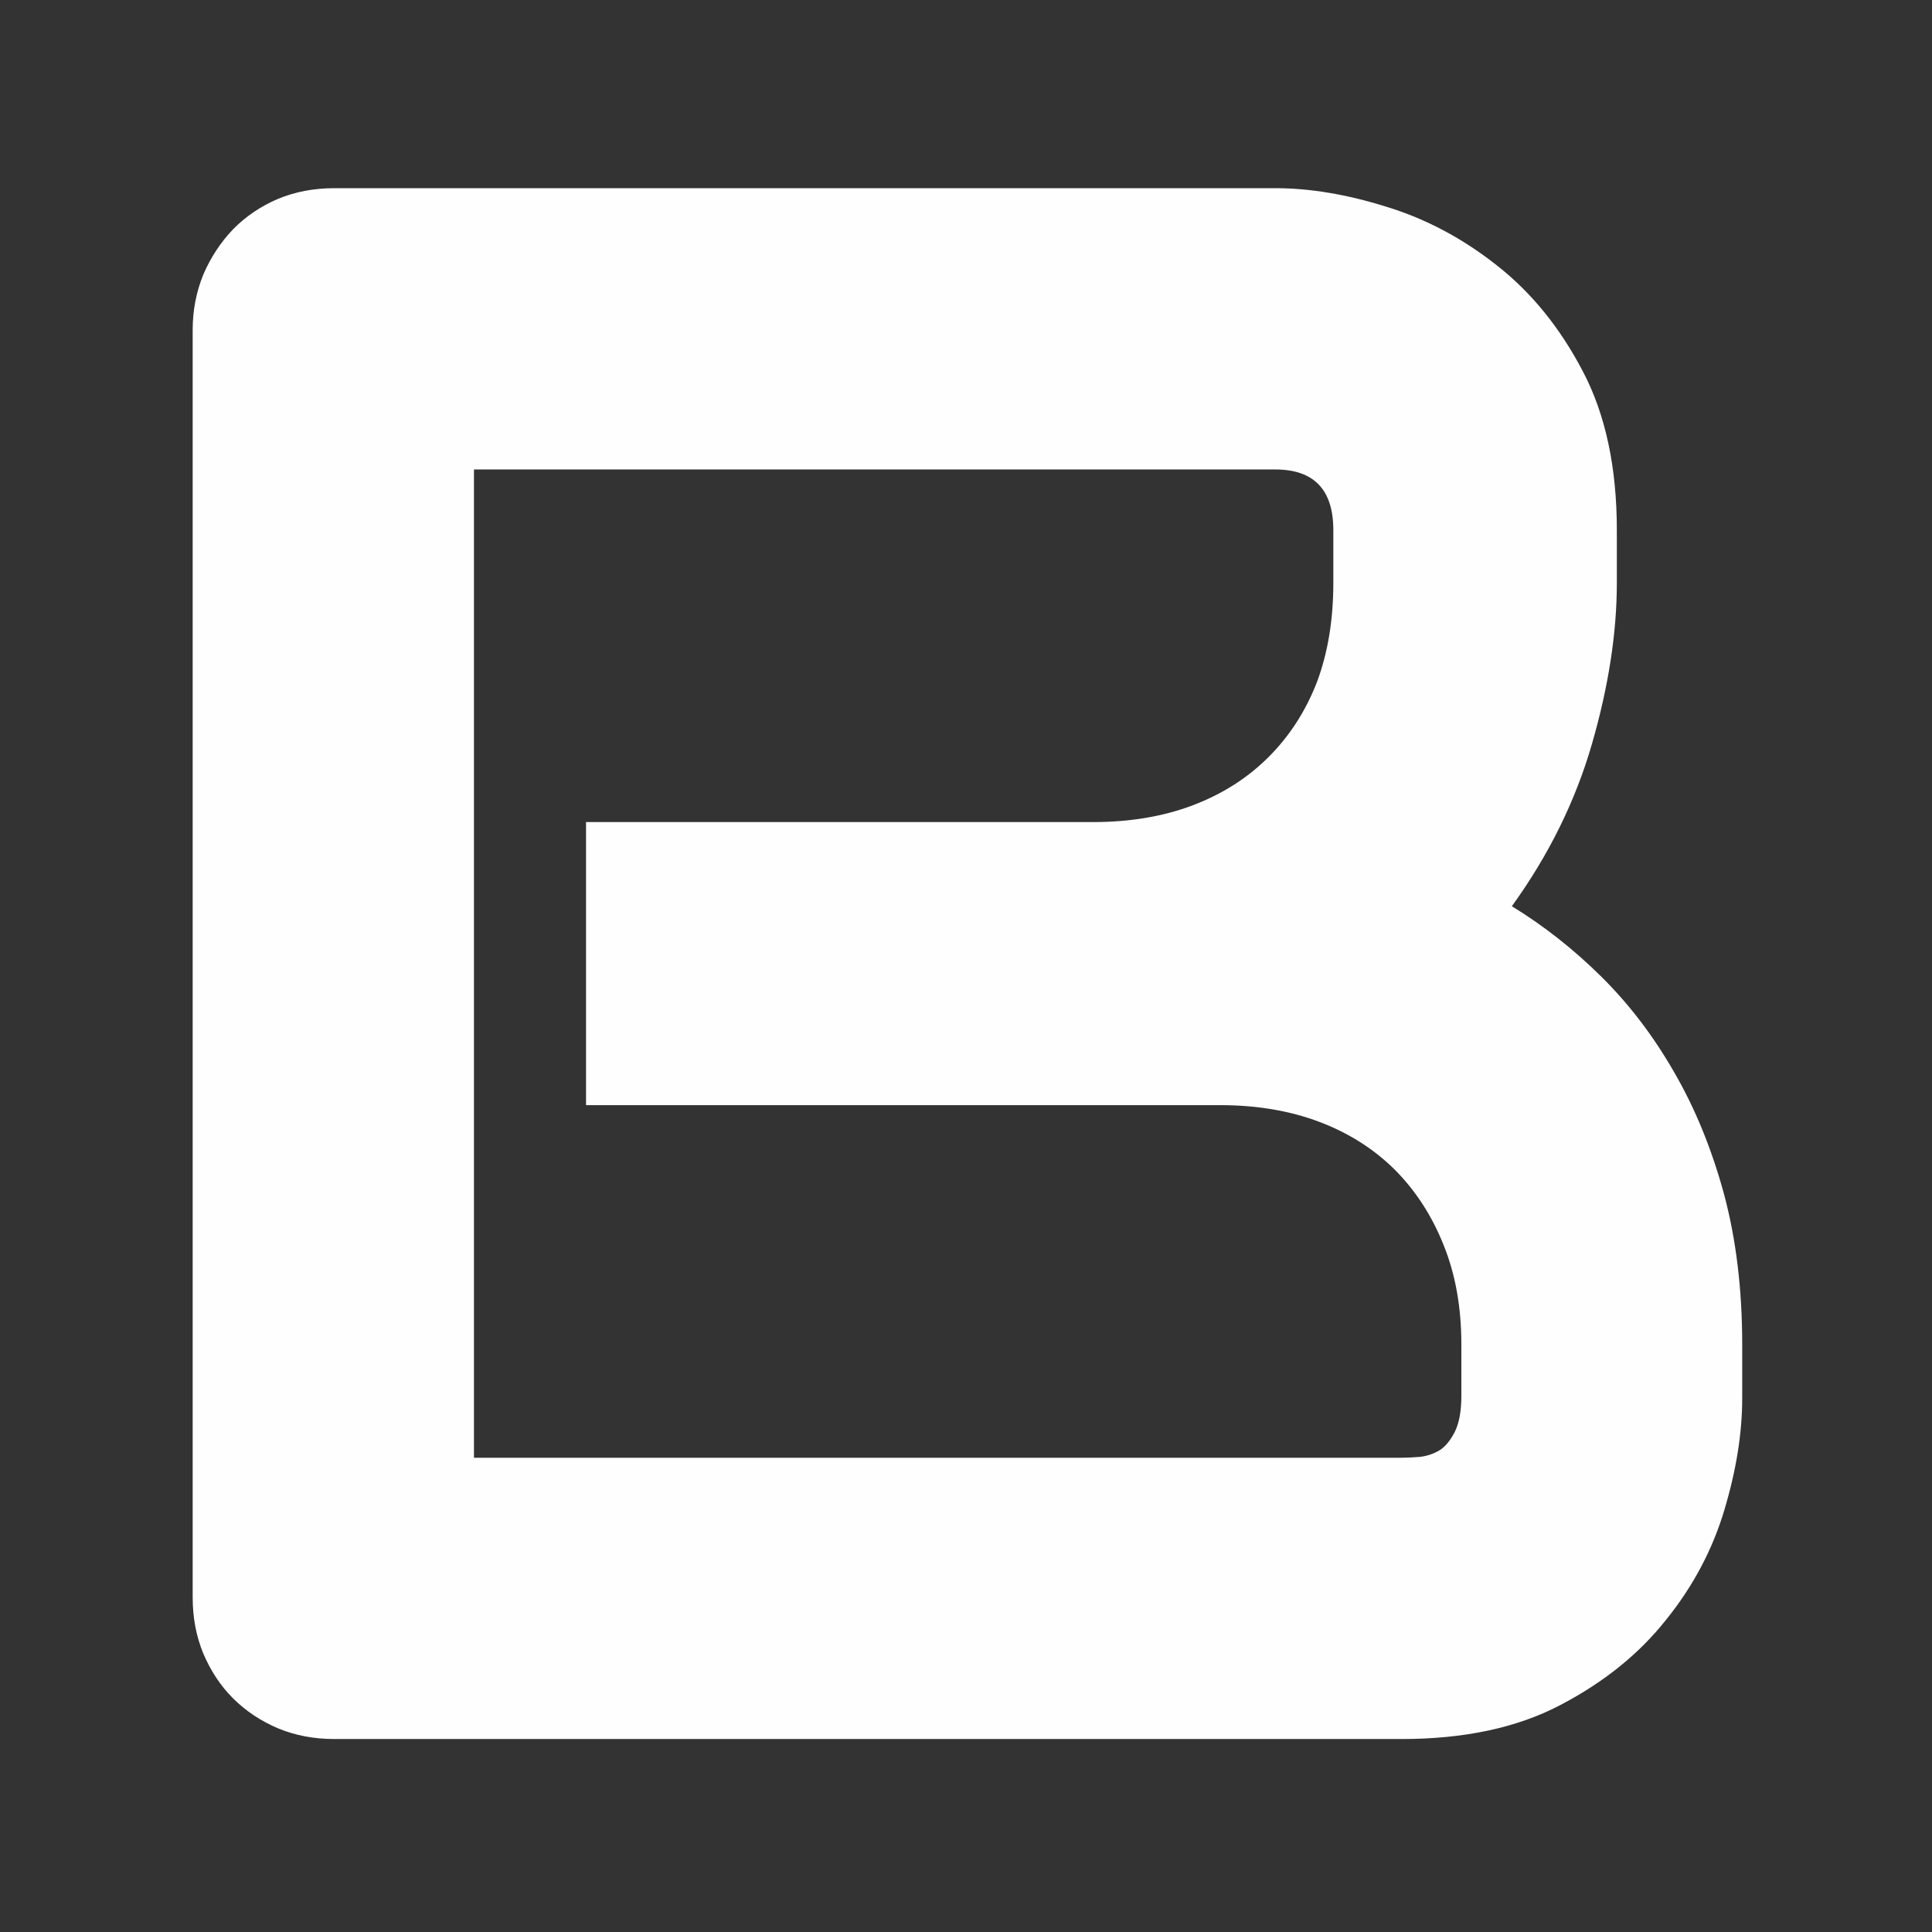 <svg xmlns="http://www.w3.org/2000/svg" version="1.1" xmlns:xlink="http://www.w3.org/1999/xlink" xmlns:svgjs="http://svgjs.dev/svgjs" width="128" height="128" viewBox="0 0 128 128"><rect x="0" y="0" width="128" height="128" fill="#333333" stroke="none"/><g transform="matrix(0.805,0,0,0.805,12.575,7.894)"><svg viewBox="0 0 142 155" data-background-color="#070707" preserveAspectRatio="xMidYMid meet" height="139" width="128" xmlns="http://www.w3.org/2000/svg" xmlns:xlink="http://www.w3.org/1999/xlink"><g id="tight-bounds" transform="matrix(1,0,0,1,-0.103,0.25)"><svg viewBox="0 0 142.207 154.5" height="154.5" width="142.207"><g><svg viewBox="0 0 142.207 154.5" height="154.5" width="142.207"><g><svg viewBox="0 0 142.207 154.5" height="154.5" width="142.207"><g><svg viewBox="0 0 142.207 154.5" height="154.5" width="142.207"><g><svg viewBox="0 0 142.207 154.5" height="154.5" width="142.207"><g transform="matrix(1,0,0,1,0,0)"><svg width="142.207" viewBox="3.64 -35.01 34.98 35.01" height="154.5" data-palette-color="#fffefe"><svg></svg><g class="undefined-text-0" data-fill-palette-color="primary" id="text-0"><path d="M38.62-8.91v1.22c0 0.78-0.133 1.617-0.4 2.51-0.267 0.9-0.707 1.73-1.32 2.49-0.607 0.767-1.4 1.407-2.38 1.92-0.973 0.513-2.17 0.77-3.59 0.77v0h-24.09c-0.46 0-0.883-0.08-1.27-0.24-0.393-0.167-0.733-0.393-1.02-0.68-0.28-0.28-0.503-0.617-0.67-1.01-0.16-0.387-0.24-0.81-0.24-1.27v0-28.61c0-0.44 0.08-0.857 0.24-1.25 0.167-0.387 0.39-0.727 0.67-1.02 0.287-0.293 0.627-0.523 1.02-0.69 0.387-0.16 0.81-0.24 1.27-0.24v0h21.24c0.78 0 1.617 0.14 2.51 0.42 0.893 0.273 1.727 0.717 2.5 1.33 0.773 0.607 1.417 1.4 1.93 2.38 0.513 0.973 0.77 2.17 0.77 3.59v0 1.19c0 1.127-0.187 2.337-0.56 3.63-0.373 1.293-0.977 2.517-1.81 3.67v0c0.72 0.44 1.393 0.97 2.02 1.59 0.627 0.62 1.173 1.337 1.64 2.15 0.473 0.813 0.85 1.733 1.13 2.76 0.273 1.02 0.41 2.15 0.41 3.39zM32.28-7.74v-1.17c0-0.833-0.133-1.58-0.4-2.24-0.26-0.653-0.623-1.217-1.09-1.69-0.473-0.473-1.043-0.837-1.71-1.09-0.667-0.253-1.417-0.38-2.25-0.38v0h-14.31v-6.39h11.45c0.833 0 1.583-0.127 2.25-0.38 0.667-0.253 1.237-0.617 1.71-1.09 0.473-0.473 0.837-1.037 1.09-1.69 0.247-0.66 0.37-1.407 0.37-2.24v0-1.19c0-0.913-0.437-1.37-1.31-1.37v0h-18.09v22.31h20.94c0.113 0 0.253-0.007 0.42-0.02 0.16-0.02 0.307-0.07 0.44-0.15 0.127-0.08 0.24-0.217 0.34-0.41 0.1-0.2 0.15-0.47 0.15-0.81z" fill="#fffefe" fill-rule="nonzero" stroke="none" stroke-width="1" stroke-linecap="butt" stroke-linejoin="miter" stroke-miterlimit="10" stroke-dasharray="" stroke-dashoffset="0" font-family="none" font-weight="none" font-size="none" text-anchor="none" style="mix-blend-mode: normal" data-fill-palette-color="primary" opacity="1"></path></g></svg></g></svg></g></svg></g></svg></g></svg></g><defs></defs></svg><rect width="142.207" height="154.5" fill="none" stroke="none" visibility="hidden"></rect></g></svg></g></svg>